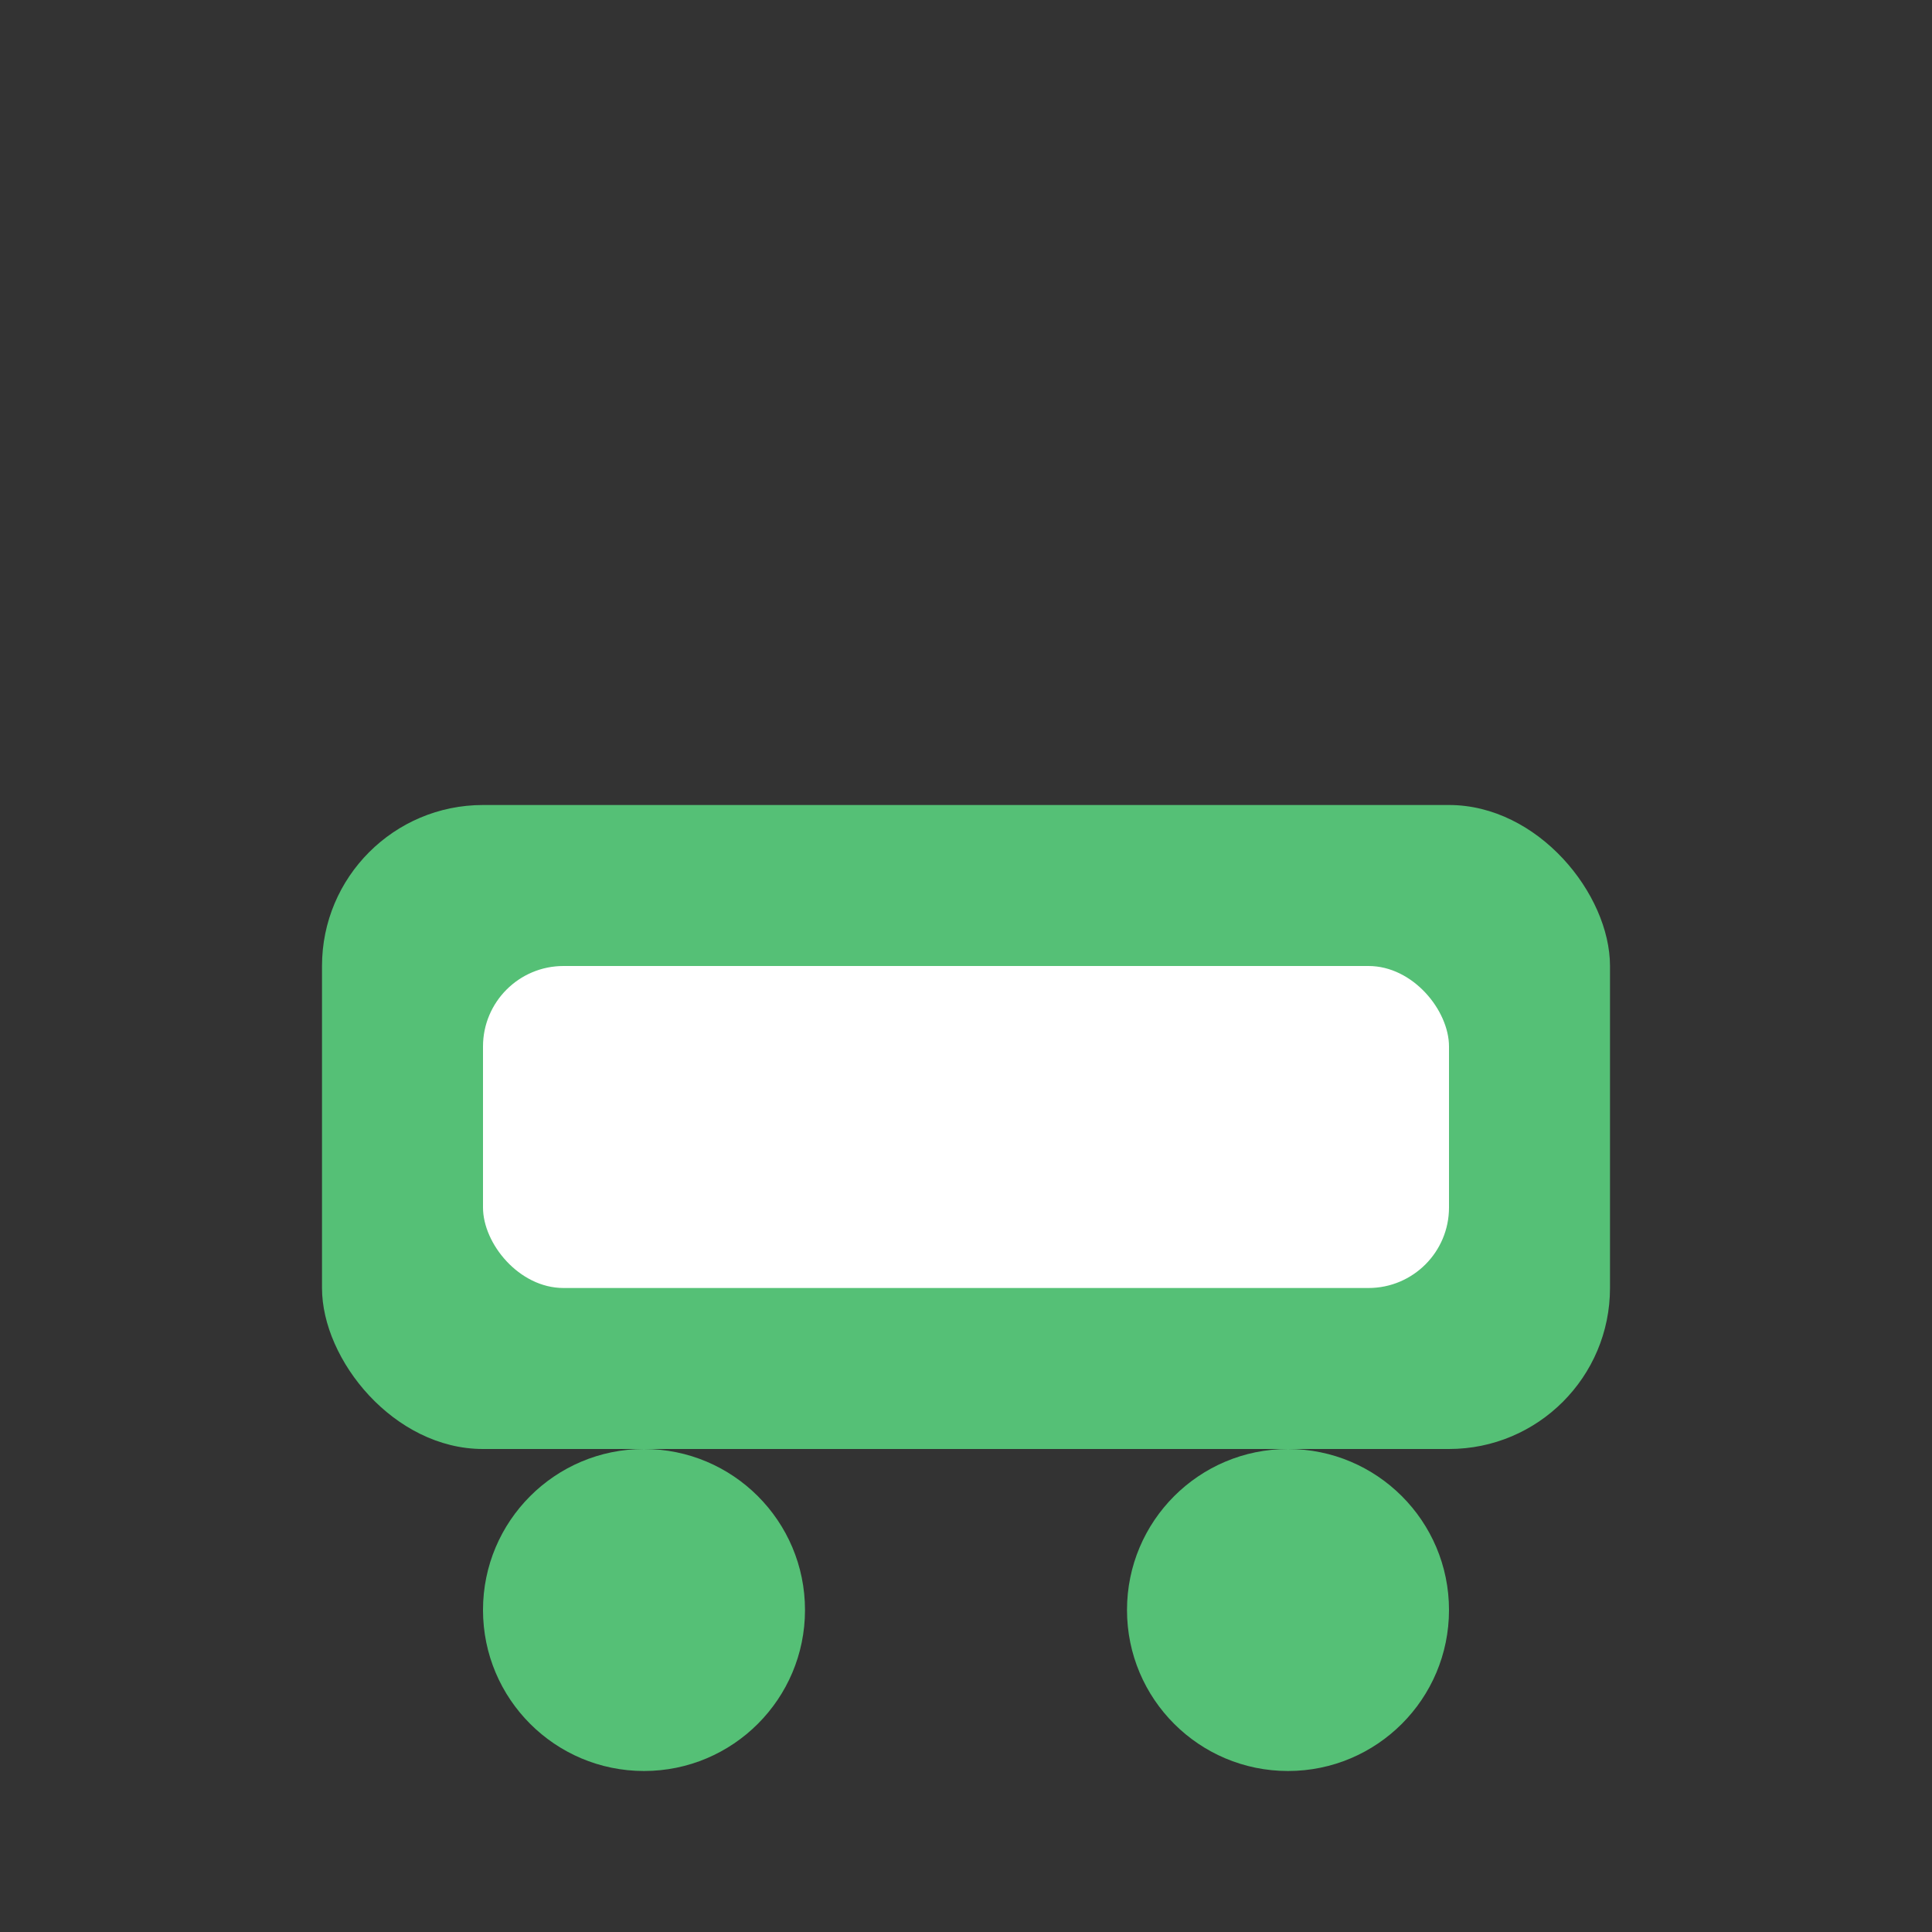 <svg width="24" height="24" viewBox="0 0 24 24" fill="none" xmlns="http://www.w3.org/2000/svg">
  <rect x="0" y="0" width="24" height="24" fill="#333333" stroke="none"/>
  <!-- Simple train icon -->
  <rect x="4" y="10" width="16" height="8" rx="2" fill="#55C076"/>
  <rect x="6" y="12" width="12" height="4" rx="1" fill="#FFFFFF"/>
  <circle cx="8" cy="20" r="2" fill="#55C076"/>
  <circle cx="16" cy="20" r="2" fill="#55C076"/>
</svg>